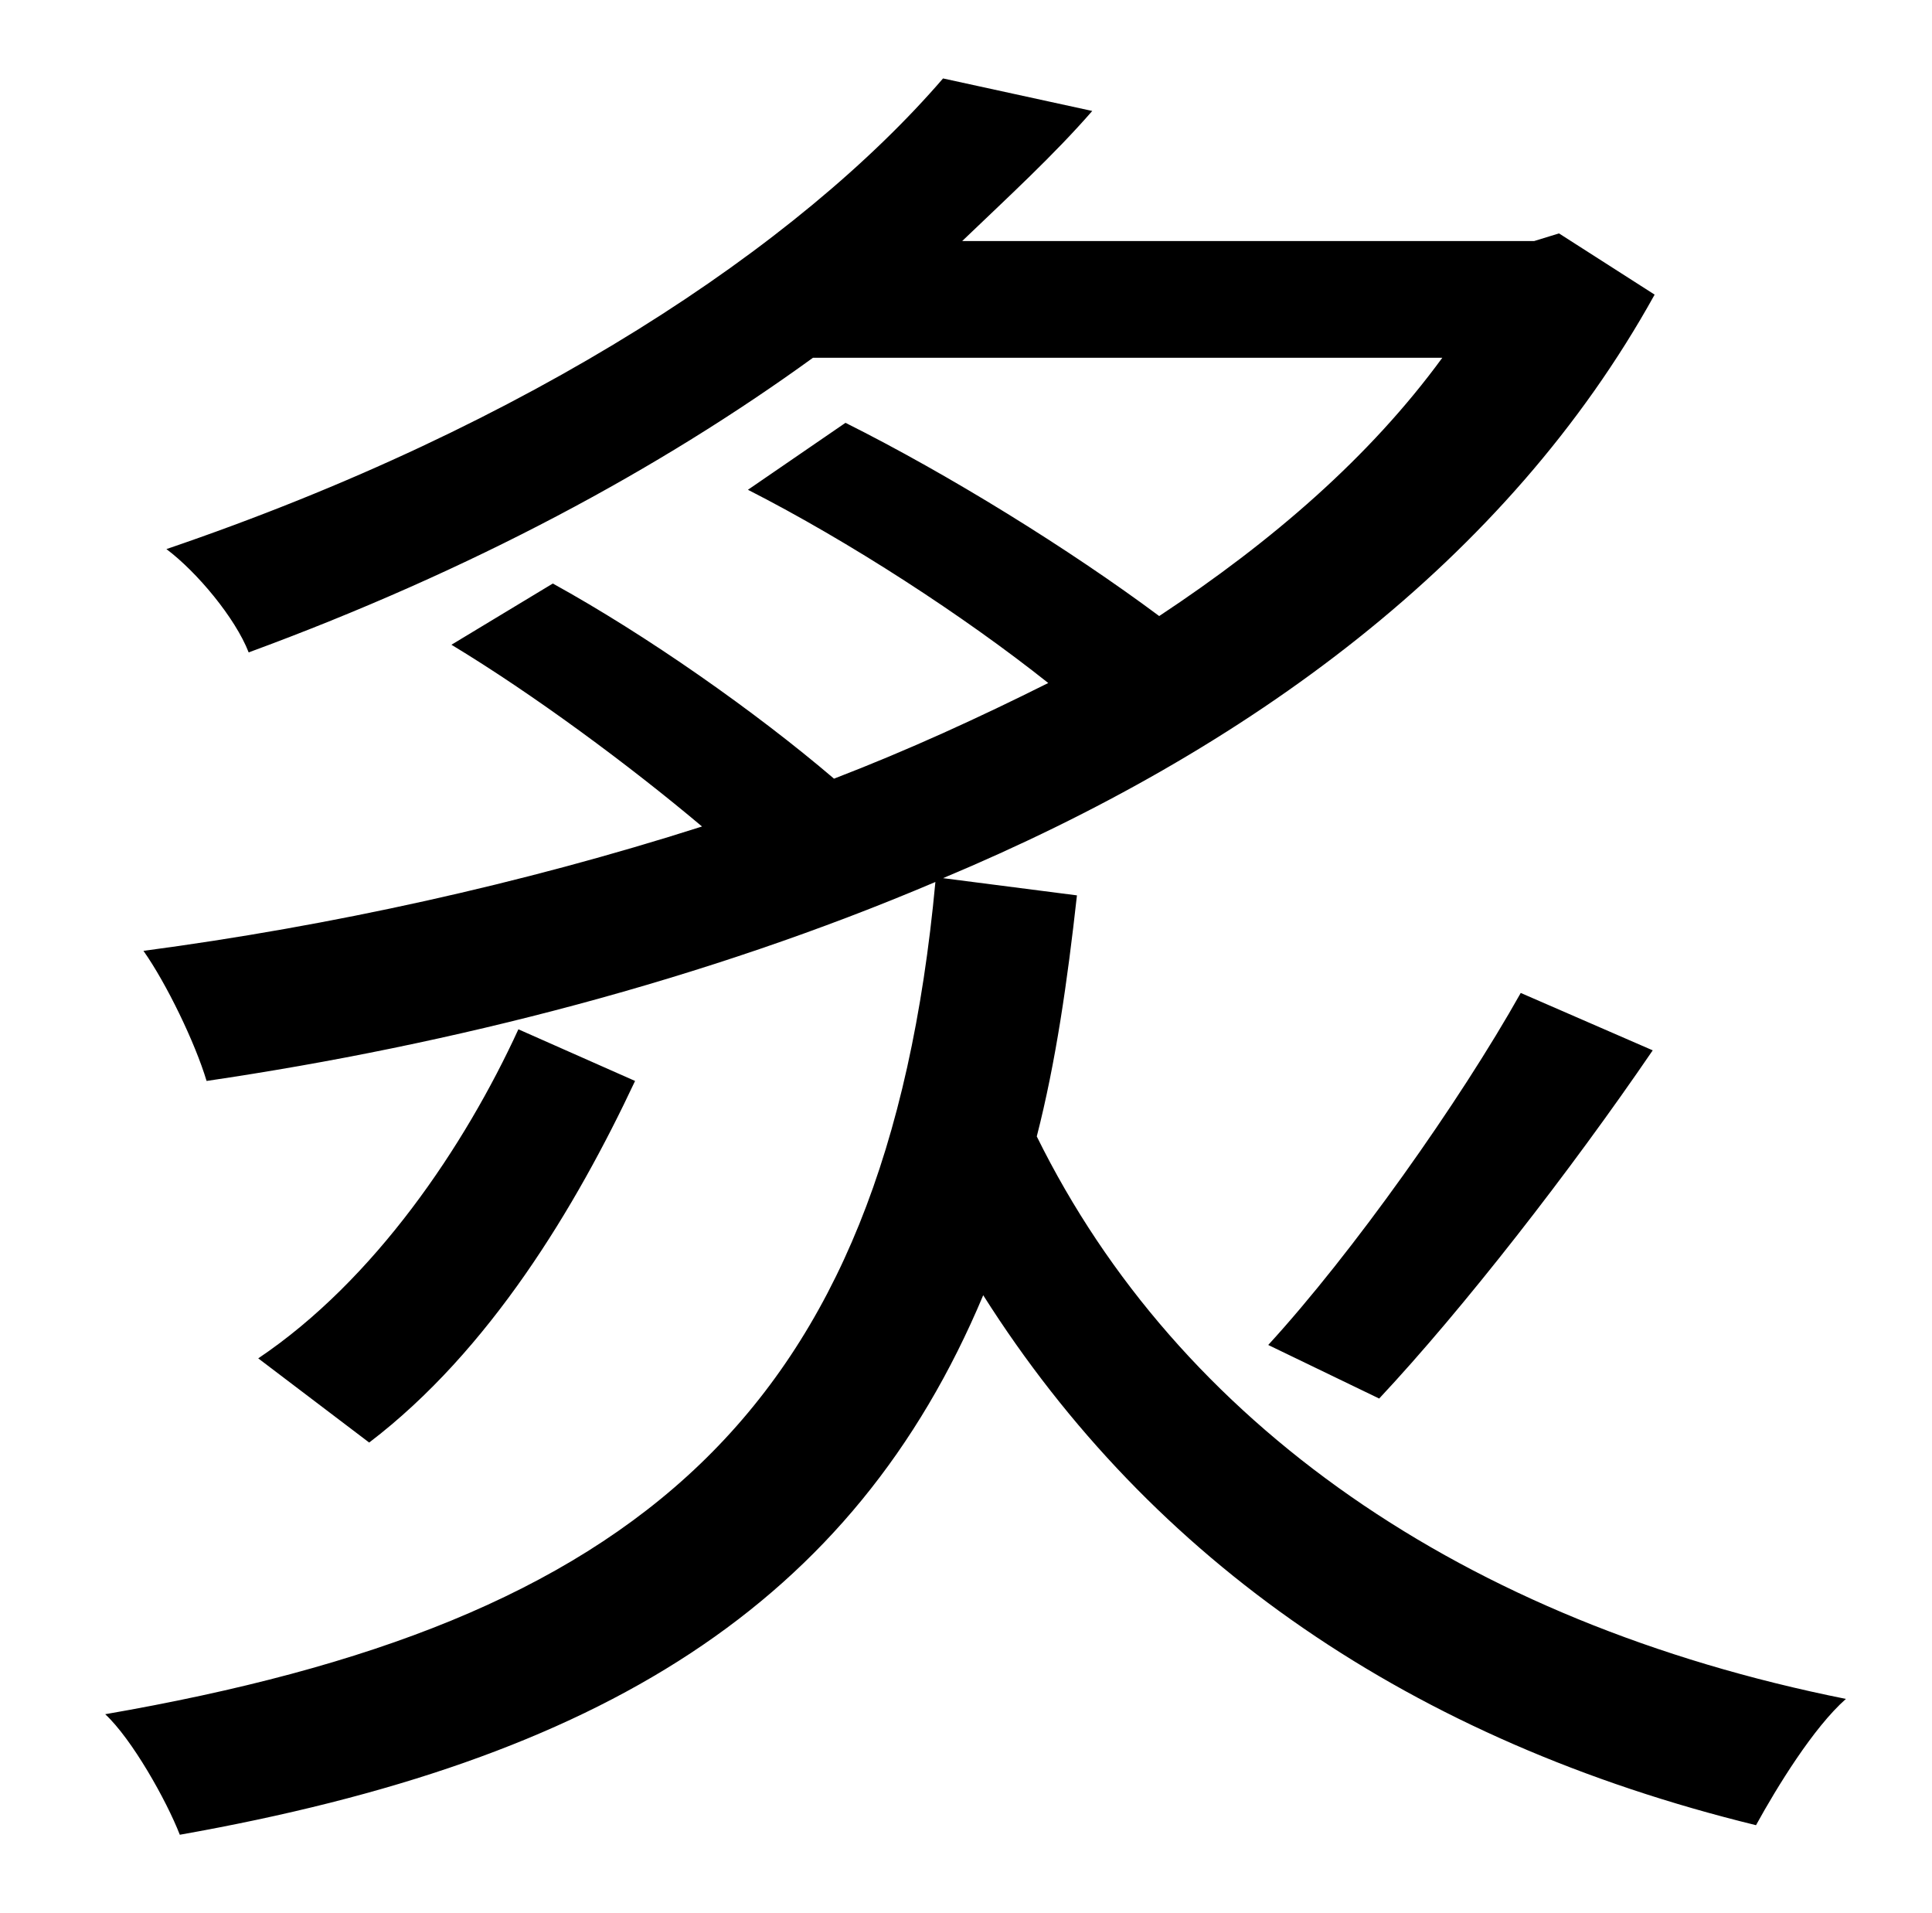 <?xml version="1.0" standalone="no"?>
<!DOCTYPE svg PUBLIC "-//W3C//DTD SVG 1.1//EN" "http://www.w3.org/Graphics/SVG/1.1/DTD/svg11.dtd" >
<svg xmlns="http://www.w3.org/2000/svg" xmlns:xlink="http://www.w3.org/1999/xlink" version="1.1" viewBox="-10 0 1010 1000">
   <path fill="currentColor"
d="M483 459l70 9c-5 45 -11 87 -21 126c74 150 223 254 423 294c-17 15 -36 46 -47 66c-180 -44 -316 -138 -404 -277c-68 162 -200 243 -420 282c-7 -18 -25 -50 -39 -63c277 -48 408 -156 434 -435c-120 51 -252 85 -381 104c-6 -20 -21 -51 -33 -68
c98 -13 198 -35 292 -65c-38 -32 -88 -69 -131 -95l53 -32c49 27 106 67 147 102c39 -15 76 -32 112 -50c-44 -35 -104 -74 -157 -101l51 -35c54 27 117 66 164 101c59 -39 110 -83 148 -135h-329c-80 58 -178 111 -295 154c-7 -18 -27 -42 -43 -54
c191 -65 331 -159 406 -246l78 17c-20 23 -44 45 -68 68h299l13 -4l50 32c-77 139 -212 238 -372 305zM261 538l61 27c-31 66 -76 141 -139 189l-58 -44c61 -41 108 -111 136 -172zM711 731l-58 -28c44 -48 100 -127 132 -184l69 30c-43 63 -99 135 -143 182z" />
</svg>
